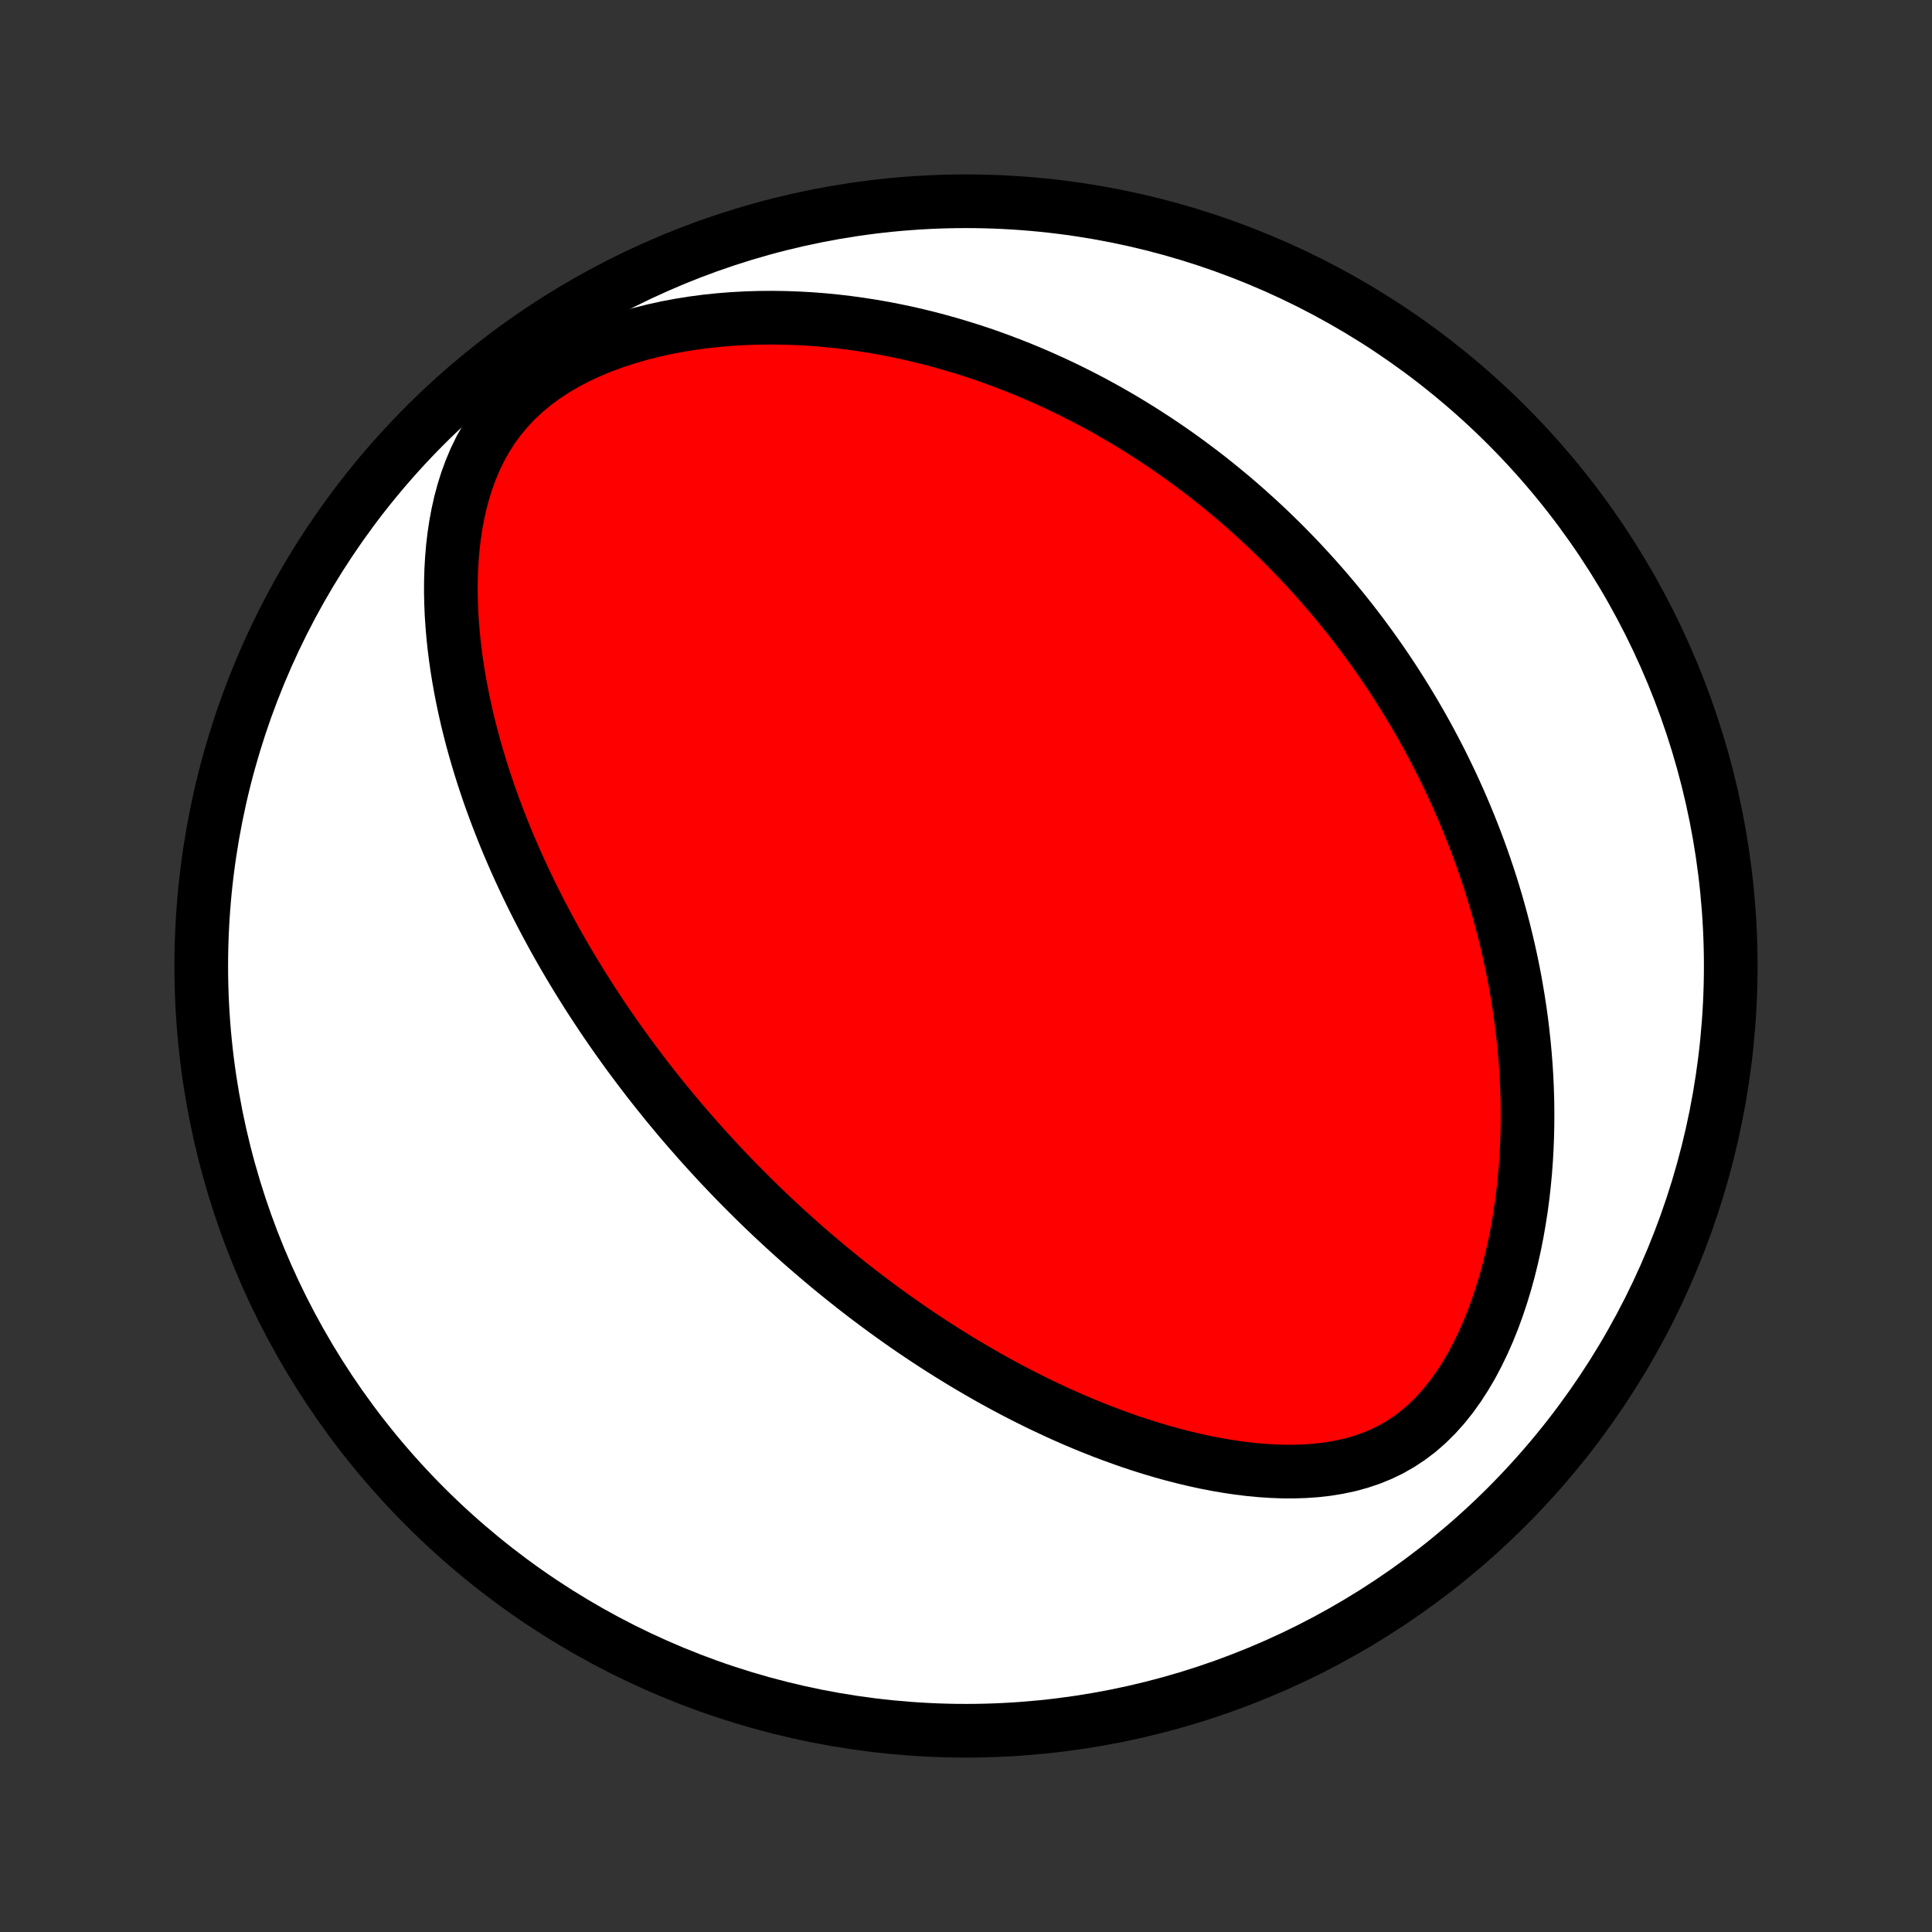 <?xml version="1.0" encoding="utf-8" standalone="no"?>
<!DOCTYPE svg PUBLIC "-//W3C//DTD SVG 1.1//EN"
  "http://www.w3.org/Graphics/SVG/1.1/DTD/svg11.dtd">
<!-- Created with matplotlib (http://matplotlib.org/) -->
<svg height="72pt" version="1.1" viewBox="0 0 72 72" width="72pt" xmlns="http://www.w3.org/2000/svg" xmlns:xlink="http://www.w3.org/1999/xlink">
 <rect x="0" y="0" width="72" height="72" fill="#333333" stroke="none"/>
 <defs>
  <style type="text/css">
*{stroke-linecap:butt;stroke-linejoin:round;}
  </style>
 </defs>
 <g id="figure_1">
  <g id="patch_1">
   <path d="
M0 72
L72 72
L72 0
L0 0
z
" style="fill:none;"/>
  </g>
  <g id="axes_1">
   <g id="PatchCollection_1">
    <defs>
     <path d="
M36 -7.5
C43.558 -7.5 50.808 -10.503 56.153 -15.848
C61.497 -21.192 64.5 -28.442 64.5 -36
C64.5 -43.558 61.497 -50.808 56.153 -56.153
C50.808 -61.497 43.558 -64.5 36 -64.5
C28.442 -64.5 21.192 -61.497 15.848 -56.153
C10.503 -50.808 7.5 -43.558 7.5 -36
C7.5 -28.442 10.503 -21.192 15.848 -15.848
C21.192 -10.503 28.442 -7.5 36 -7.5
z
" id="C0_0_a811fe30f3"/>
     <path d="
M26.047 -29.466
L26.222 -29.271
L26.398 -29.076
L26.576 -28.882
L26.754 -28.689
L26.935 -28.497
L27.116 -28.306
L27.299 -28.115
L27.484 -27.925
L27.67 -27.736
L27.858 -27.548
L28.047 -27.36
L28.238 -27.172
L28.43 -26.985
L28.625 -26.799
L28.821 -26.613
L29.02 -26.428
L29.22 -26.243
L29.422 -26.058
L29.627 -25.874
L29.833 -25.69
L30.042 -25.507
L30.253 -25.324
L30.467 -25.141
L30.683 -24.959
L30.901 -24.776
L31.122 -24.595
L31.346 -24.413
L31.572 -24.232
L31.801 -24.05
L32.033 -23.87
L32.268 -23.689
L32.507 -23.509
L32.748 -23.329
L32.992 -23.15
L33.24 -22.971
L33.491 -22.792
L33.745 -22.614
L34.003 -22.436
L34.265 -22.259
L34.53 -22.082
L34.799 -21.906
L35.072 -21.731
L35.349 -21.556
L35.63 -21.382
L35.915 -21.209
L36.204 -21.037
L36.498 -20.866
L36.795 -20.695
L37.097 -20.527
L37.404 -20.359
L37.715 -20.193
L38.031 -20.029
L38.351 -19.867
L38.676 -19.706
L39.006 -19.548
L39.34 -19.392
L39.679 -19.238
L40.023 -19.087
L40.372 -18.939
L40.725 -18.795
L41.084 -18.653
L41.447 -18.516
L41.815 -18.383
L42.187 -18.253
L42.564 -18.129
L42.945 -18.01
L43.331 -17.896
L43.721 -17.788
L44.115 -17.687
L44.512 -17.593
L44.914 -17.505
L45.318 -17.426
L45.726 -17.356
L46.136 -17.295
L46.549 -17.244
L46.964 -17.204
L47.38 -17.176
L47.797 -17.16
L48.214 -17.158
L48.63 -17.172
L49.045 -17.201
L49.458 -17.248
L49.868 -17.315
L50.273 -17.401
L50.672 -17.509
L51.065 -17.641
L51.45 -17.797
L51.825 -17.978
L52.189 -18.186
L52.541 -18.419
L52.881 -18.678
L53.206 -18.963
L53.517 -19.272
L53.813 -19.603
L54.094 -19.955
L54.36 -20.326
L54.61 -20.714
L54.846 -21.116
L55.066 -21.532
L55.272 -21.958
L55.464 -22.393
L55.642 -22.837
L55.806 -23.286
L55.958 -23.741
L56.097 -24.199
L56.224 -24.66
L56.338 -25.123
L56.442 -25.586
L56.534 -26.05
L56.615 -26.514
L56.687 -26.976
L56.748 -27.437
L56.799 -27.896
L56.842 -28.352
L56.875 -28.805
L56.9 -29.255
L56.916 -29.702
L56.925 -30.145
L56.926 -30.583
L56.92 -31.018
L56.907 -31.448
L56.887 -31.874
L56.861 -32.295
L56.828 -32.711
L56.79 -33.123
L56.746 -33.529
L56.697 -33.931
L56.643 -34.328
L56.583 -34.719
L56.519 -35.106
L56.451 -35.488
L56.378 -35.865
L56.301 -36.237
L56.22 -36.605
L56.135 -36.967
L56.047 -37.325
L55.955 -37.678
L55.86 -38.026
L55.762 -38.37
L55.661 -38.709
L55.557 -39.044
L55.45 -39.374
L55.34 -39.7
L55.228 -40.022
L55.113 -40.34
L54.996 -40.654
L54.876 -40.963
L54.754 -41.269
L54.63 -41.571
L54.504 -41.869
L54.376 -42.164
L54.245 -42.455
L54.113 -42.743
L53.979 -43.027
L53.843 -43.308
L53.705 -43.586
L53.565 -43.861
L53.423 -44.132
L53.28 -44.401
L53.135 -44.666
L52.988 -44.929
L52.839 -45.189
L52.689 -45.447
L52.537 -45.701
L52.383 -45.954
L52.228 -46.203
L52.071 -46.451
L51.912 -46.696
L51.752 -46.938
L51.59 -47.179
L51.426 -47.417
L51.26 -47.654
L51.092 -47.888
L50.923 -48.12
L50.752 -48.351
L50.579 -48.579
L50.404 -48.806
L50.227 -49.031
L50.049 -49.254
L49.868 -49.475
L49.686 -49.695
L49.501 -49.913
L49.314 -50.13
L49.125 -50.345
L48.934 -50.559
L48.741 -50.771
L48.546 -50.982
L48.348 -51.192
L48.148 -51.4
L47.945 -51.606
L47.74 -51.812
L47.532 -52.016
L47.322 -52.219
L47.109 -52.421
L46.893 -52.621
L46.674 -52.82
L46.453 -53.018
L46.228 -53.215
L46.001 -53.411
L45.77 -53.605
L45.536 -53.798
L45.299 -53.99
L45.059 -54.181
L44.815 -54.37
L44.567 -54.558
L44.316 -54.745
L44.061 -54.931
L43.803 -55.115
L43.54 -55.298
L43.273 -55.479
L43.002 -55.659
L42.727 -55.837
L42.448 -56.014
L42.164 -56.189
L41.876 -56.363
L41.583 -56.534
L41.286 -56.704
L40.983 -56.872
L40.676 -57.038
L40.363 -57.201
L40.046 -57.362
L39.723 -57.521
L39.394 -57.678
L39.06 -57.831
L38.721 -57.982
L38.376 -58.13
L38.025 -58.275
L37.669 -58.416
L37.306 -58.554
L36.938 -58.688
L36.563 -58.819
L36.182 -58.945
L35.795 -59.066
L35.402 -59.183
L35.002 -59.295
L34.597 -59.402
L34.185 -59.503
L33.767 -59.599
L33.342 -59.688
L32.911 -59.771
L32.475 -59.847
L32.032 -59.915
L31.583 -59.977
L31.129 -60.03
L30.669 -60.075
L30.204 -60.111
L29.733 -60.137
L29.258 -60.154
L28.779 -60.161
L28.296 -60.157
L27.809 -60.142
L27.319 -60.116
L26.827 -60.077
L26.333 -60.026
L25.838 -59.961
L25.343 -59.882
L24.85 -59.79
L24.358 -59.682
L23.87 -59.559
L23.386 -59.42
L22.909 -59.264
L22.44 -59.092
L21.981 -58.902
L21.533 -58.694
L21.099 -58.468
L20.682 -58.223
L20.282 -57.961
L19.903 -57.68
L19.545 -57.382
L19.21 -57.067
L18.9 -56.736
L18.614 -56.39
L18.352 -56.031
L18.116 -55.66
L17.902 -55.278
L17.712 -54.887
L17.544 -54.489
L17.396 -54.084
L17.267 -53.675
L17.157 -53.262
L17.064 -52.846
L16.986 -52.428
L16.924 -52.01
L16.875 -51.591
L16.84 -51.172
L16.816 -50.755
L16.804 -50.339
L16.802 -49.924
L16.811 -49.513
L16.828 -49.103
L16.855 -48.697
L16.89 -48.294
L16.932 -47.895
L16.982 -47.499
L17.038 -47.107
L17.101 -46.719
L17.17 -46.336
L17.244 -45.956
L17.324 -45.581
L17.408 -45.21
L17.498 -44.843
L17.591 -44.481
L17.689 -44.124
L17.791 -43.771
L17.896 -43.422
L18.004 -43.078
L18.116 -42.739
L18.23 -42.404
L18.348 -42.073
L18.468 -41.746
L18.59 -41.425
L18.715 -41.107
L18.841 -40.793
L18.97 -40.484
L19.101 -40.178
L19.233 -39.877
L19.367 -39.58
L19.503 -39.286
L19.64 -38.997
L19.778 -38.711
L19.918 -38.429
L20.059 -38.15
L20.201 -37.875
L20.344 -37.603
L20.488 -37.335
L20.633 -37.069
L20.779 -36.807
L20.926 -36.549
L21.074 -36.293
L21.223 -36.04
L21.372 -35.79
L21.523 -35.543
L21.674 -35.298
L21.826 -35.056
L21.978 -34.817
L22.132 -34.58
L22.286 -34.346
L22.44 -34.113
L22.596 -33.883
L22.752 -33.656
L22.909 -33.43
L23.067 -33.207
L23.225 -32.985
L23.384 -32.766
L23.544 -32.548
L23.705 -32.332
L23.866 -32.118
L24.028 -31.906
L24.191 -31.695
L24.355 -31.486
L24.52 -31.278
L24.686 -31.072
L24.852 -30.866
L25.02 -30.663
L25.188 -30.461
L25.358 -30.259
L25.528 -30.06
L25.7 -29.861
z
" id="C0_1_c9825a5c86"/>
    </defs>
    <g clip-path="url(#p1bffca34e9)">
     <use style="fill:#ffffff;stroke:#000000;stroke-width:2.0;" x="0.0" xlink:href="#C0_0_a811fe30f3" y="72.0"/>
    </g>
    <g clip-path="url(#p1bffca34e9)">
     <use style="fill:#ff0000;stroke:#000000;stroke-width:2.0;" x="0.0" xlink:href="#C0_1_c9825a5c86" y="72.0"/>
    </g>
   </g>
  </g>
 </g>
 <defs>
  <clipPath id="p1bffca34e9">
   <rect height="72.0" width="72.0" x="0.0" y="0.0"/>
  </clipPath>
 </defs>
</svg>
